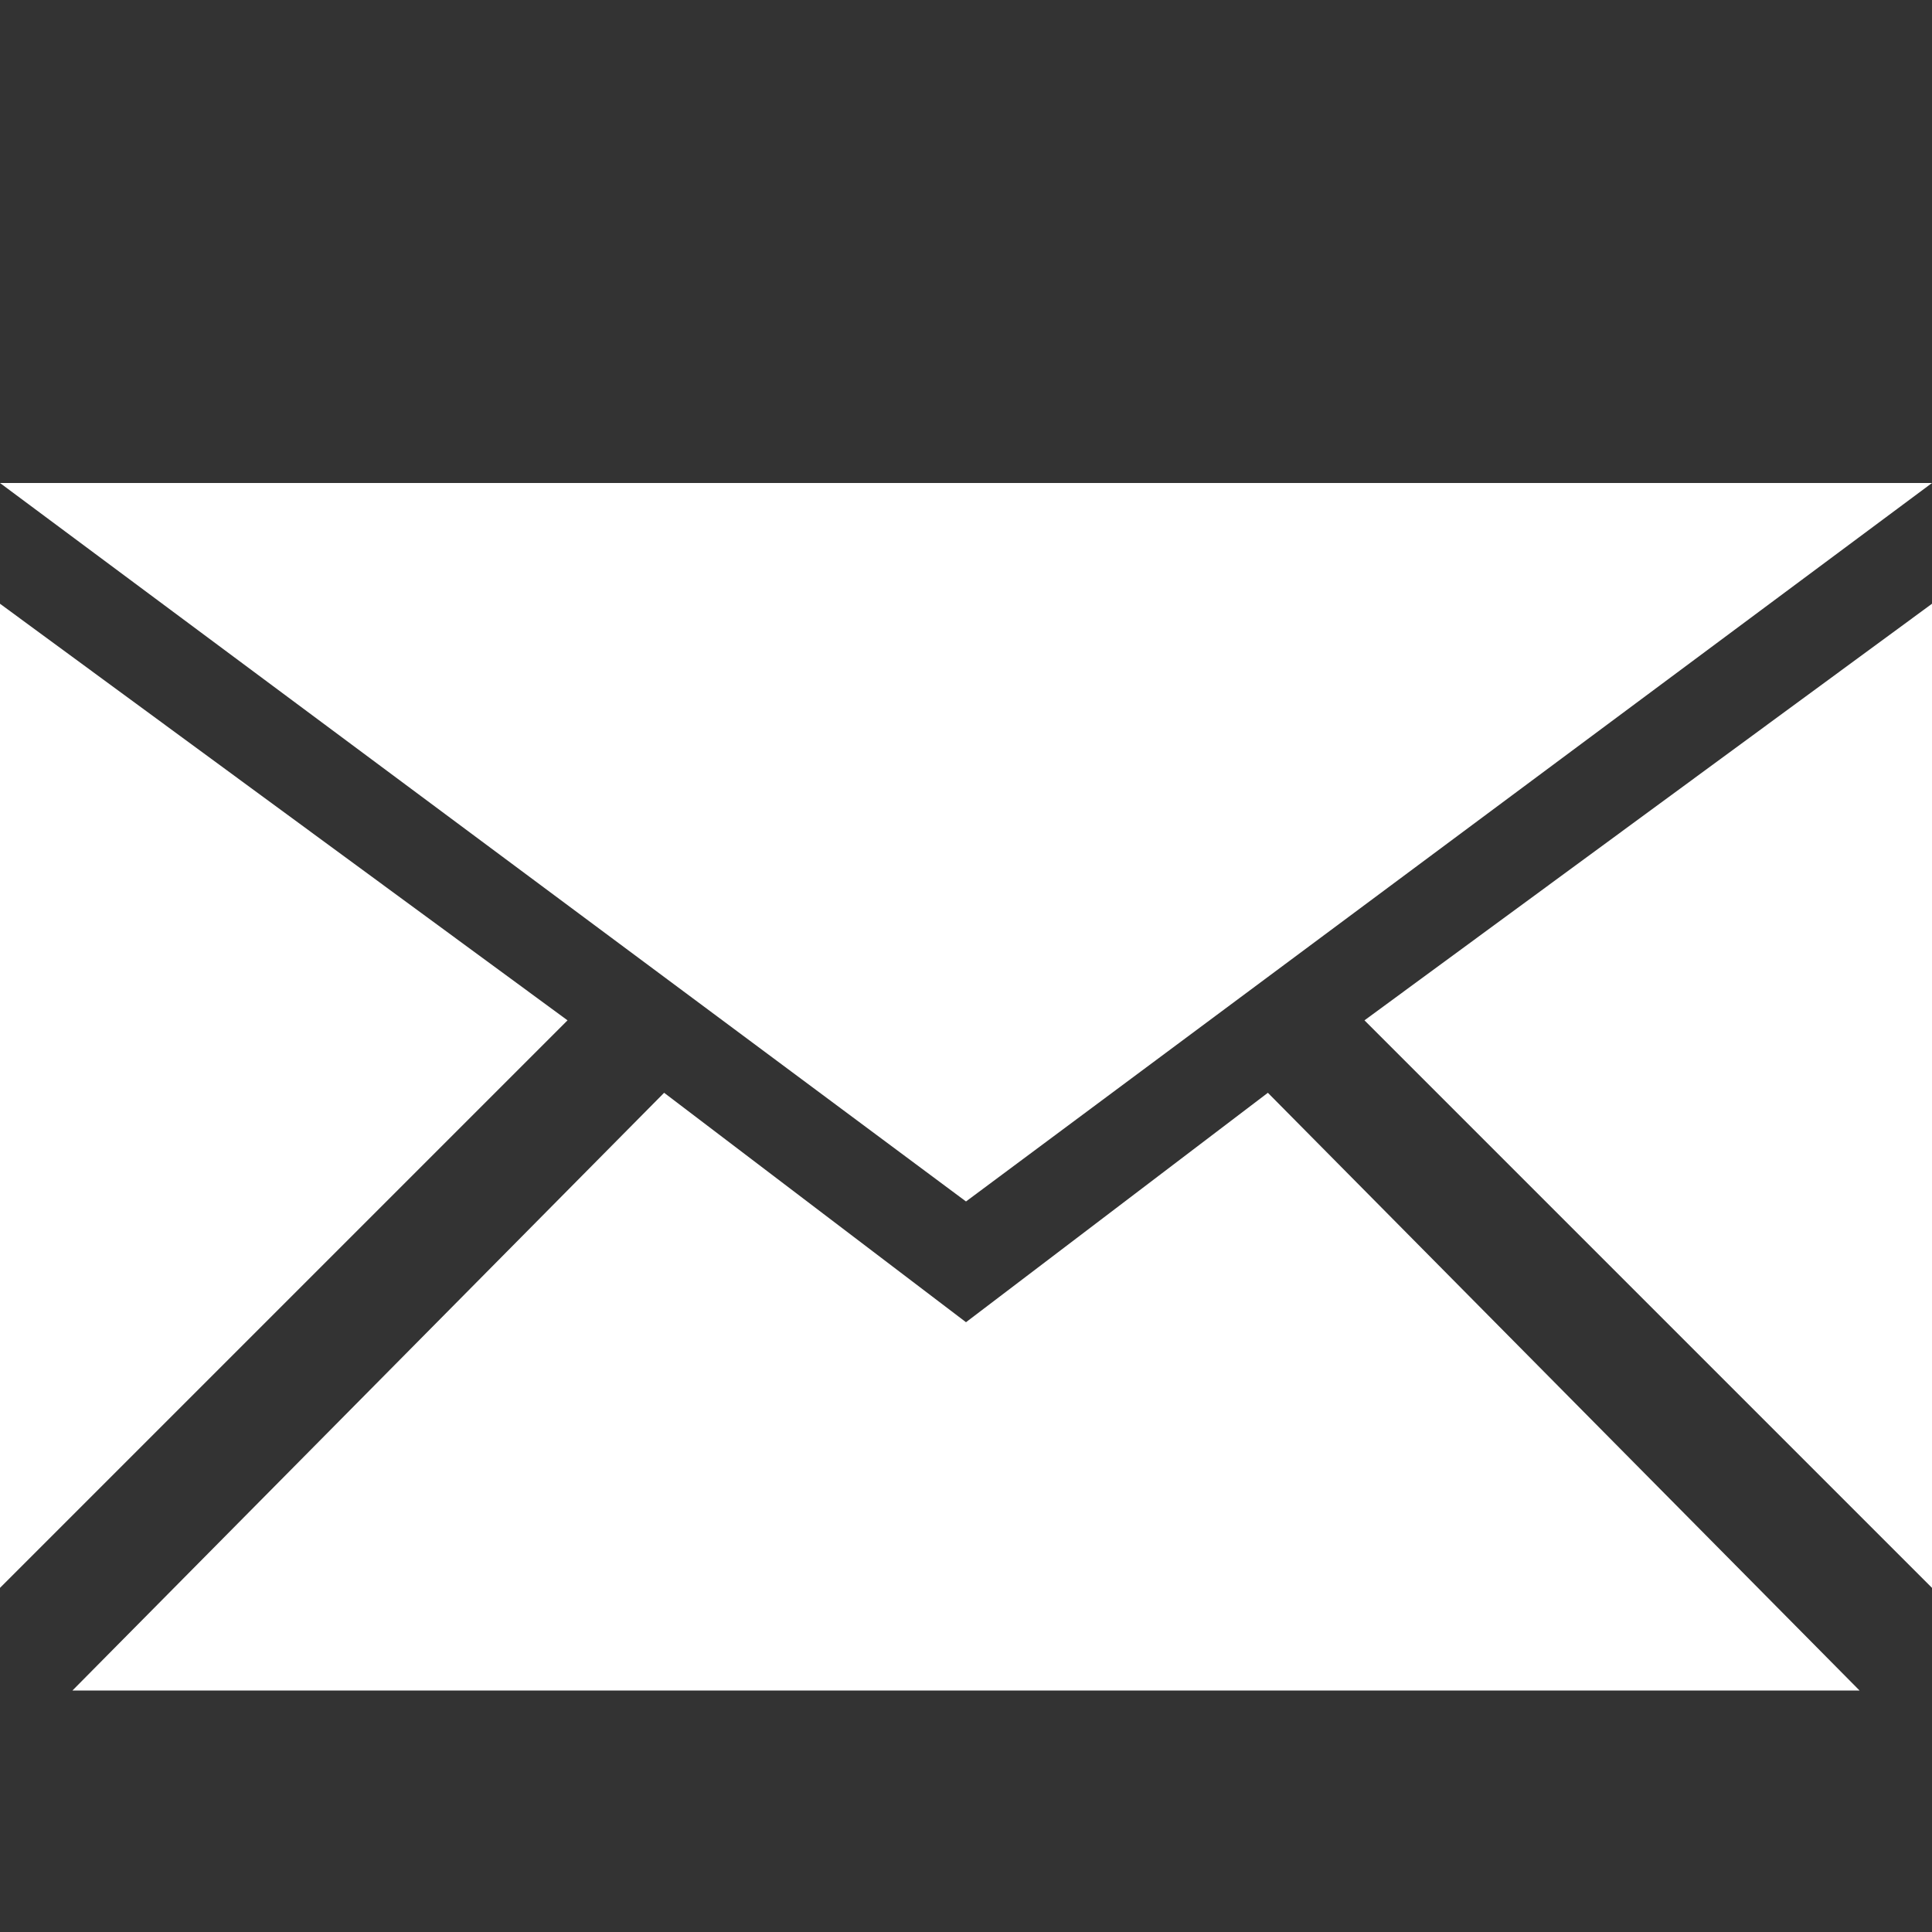 <svg version="1.1" id="Layer_1" xmlns="http://www.w3.org/2000/svg" xmlns:xlink="http://www.w3.org/1999/xlink" x="0px" y="0px"
	 viewBox="0 0 32 32" style="enable-background:new 0 0 32 32;" xml:space="preserve">
<rect x="0" y="0" width="32" height="32" fill="#333333" stroke="none"/>
<g fill="#fff" id="XMLID_42_">
	<polygon id="XMLID_46_" class="st0" points="16,19.9 0,8 32,8 		"/>
	<polygon id="XMLID_45_" class="st0" points="9.4,16.9 0,26.3 0,10 		"/>
	<polygon id="XMLID_44_" class="st0" points="21,18.1 30.8,28 1.2,28 11,18.1 16,21.9 		"/>
	<polygon id="XMLID_43_" class="st0" points="22.6,16.9 32,10 32,26.3 		"/>
</g>
</svg>
